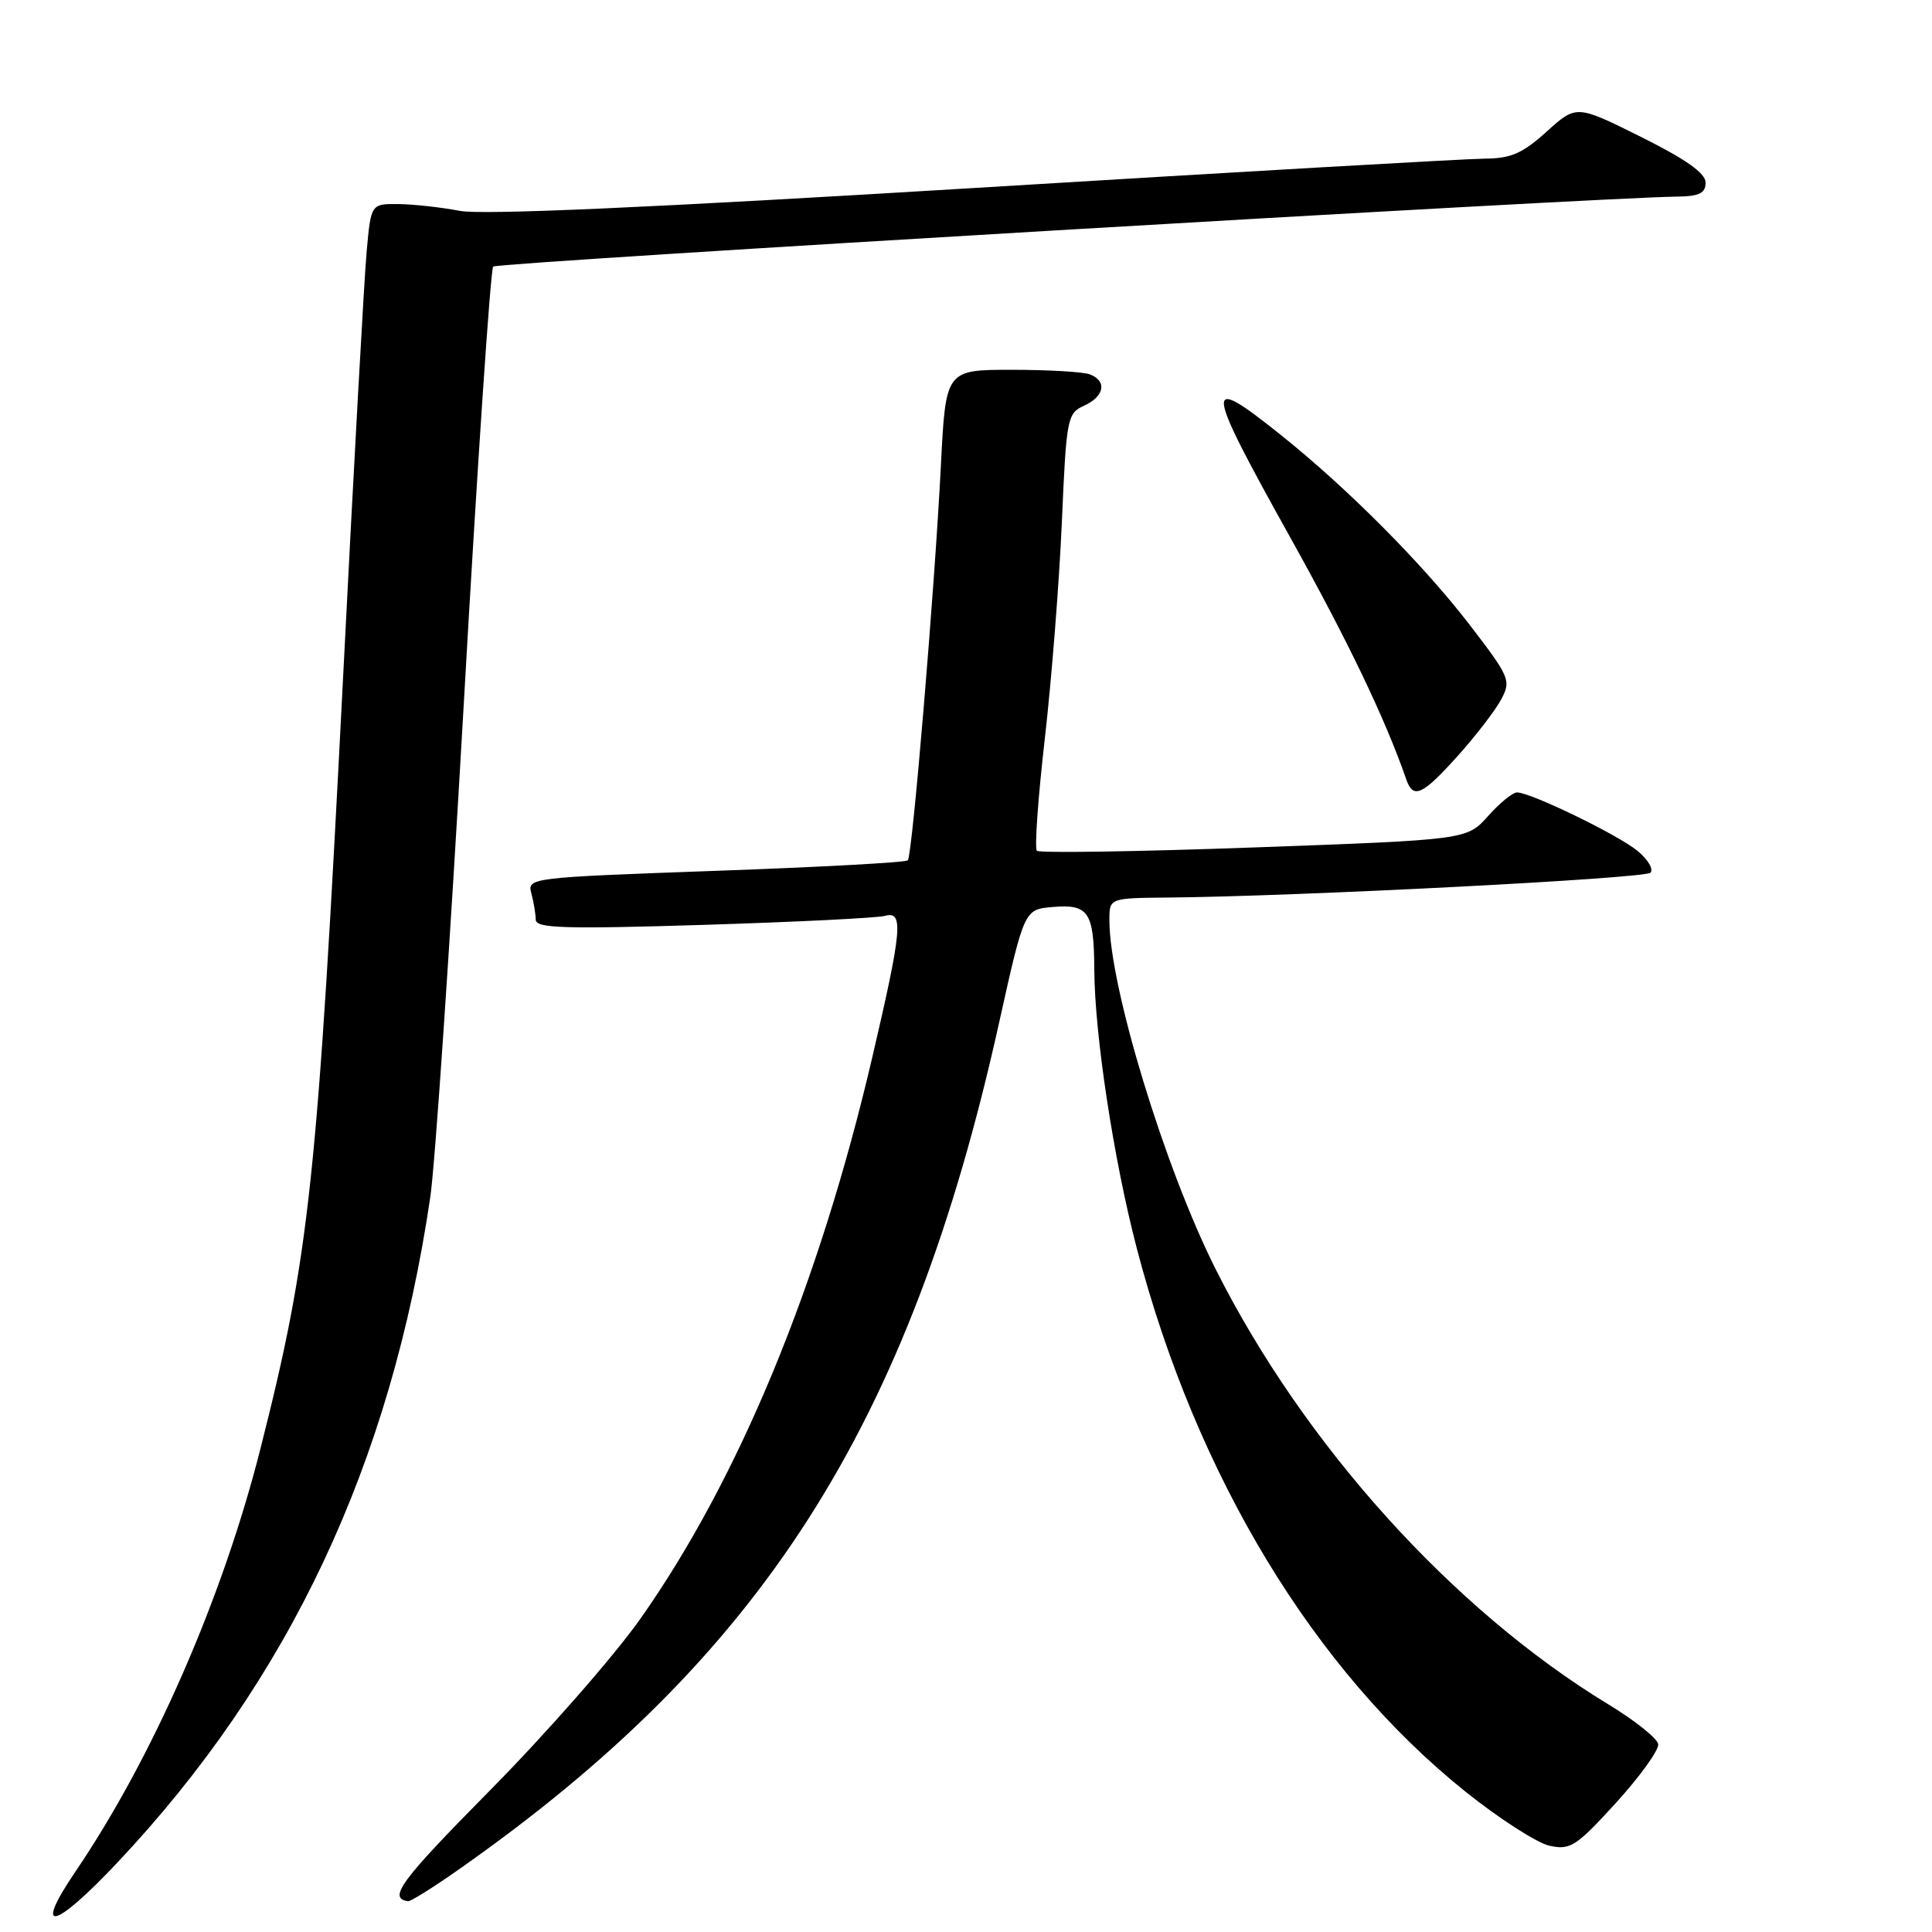 <?xml version="1.0" encoding="UTF-8" standalone="no"?>
<!DOCTYPE svg PUBLIC "-//W3C//DTD SVG 1.1//EN" "http://www.w3.org/Graphics/SVG/1.1/DTD/svg11.dtd" >
<svg xmlns="http://www.w3.org/2000/svg" xmlns:xlink="http://www.w3.org/1999/xlink" version="1.1" viewBox="0 0 256 256">
 <g >
 <path fill="currentColor"
d=" M 15.49 246.87 C 38.32 222.66 51.82 193.97 57.02 158.59 C 57.66 154.23 59.65 124.86 61.45 93.32 C 63.24 61.77 65.00 35.67 65.35 35.32 C 65.90 34.77 211.27 26.18 222.25 26.05 C 225.18 26.01 226.00 25.60 226.00 24.20 C 226.00 22.95 223.43 21.13 217.44 18.14 C 208.88 13.88 208.88 13.88 204.94 17.44 C 201.74 20.33 200.20 21.00 196.75 21.02 C 194.41 21.03 163.89 22.78 128.92 24.92 C 86.33 27.51 63.88 28.51 60.92 27.94 C 58.49 27.47 54.85 27.07 52.83 27.04 C 49.16 27.00 49.16 27.00 48.59 33.25 C 48.27 36.69 46.88 61.77 45.50 89.00 C 42.05 156.69 41.04 166.20 34.50 192.00 C 29.48 211.80 20.24 232.92 9.96 248.05 C 4.35 256.33 7.13 255.73 15.49 246.87 Z  M 60.58 247.86 C 100.99 219.57 120.52 189.01 132.39 135.50 C 135.72 120.50 135.72 120.50 139.51 120.18 C 144.26 119.78 144.96 120.85 145.00 128.50 C 145.05 137.15 147.58 153.74 150.63 165.41 C 158.52 195.58 174.12 221.35 194.24 237.45 C 198.68 241.00 203.67 244.21 205.32 244.57 C 208.07 245.17 208.84 244.68 214.14 238.87 C 217.33 235.36 219.84 231.87 219.72 231.11 C 219.60 230.34 216.63 227.97 213.12 225.84 C 192.50 213.31 172.78 191.46 161.07 168.15 C 154.30 154.67 147.00 130.70 147.00 121.93 C 147.00 119.00 147.00 119.00 154.75 118.93 C 171.85 118.78 217.92 116.41 218.69 115.64 C 219.13 115.20 218.38 113.90 217.00 112.76 C 214.41 110.62 202.82 105.00 201.01 105.00 C 200.44 105.00 198.71 106.41 197.17 108.14 C 194.37 111.27 194.37 111.27 166.17 112.29 C 150.67 112.85 137.72 113.05 137.39 112.73 C 137.07 112.41 137.54 105.74 138.44 97.91 C 139.34 90.08 140.35 77.18 140.70 69.24 C 141.30 55.37 141.41 54.77 143.66 53.75 C 146.35 52.52 146.72 50.49 144.42 49.61 C 143.55 49.27 138.89 49.00 134.07 49.00 C 125.31 49.00 125.31 49.00 124.67 61.75 C 123.84 78.12 120.89 113.35 120.29 114.00 C 120.04 114.28 108.59 114.90 94.84 115.39 C 70.11 116.28 69.85 116.31 70.41 118.39 C 70.72 119.55 70.98 121.12 70.99 121.87 C 71.00 123.00 74.77 123.12 93.25 122.55 C 105.49 122.17 116.29 121.63 117.25 121.36 C 119.77 120.65 119.54 123.14 115.57 140.15 C 108.53 170.27 97.90 195.99 84.85 214.50 C 81.36 219.45 72.39 229.68 64.93 237.23 C 53.06 249.24 51.35 251.55 54.08 251.92 C 54.41 251.96 57.33 250.14 60.58 247.86 Z  M 193.16 100.16 C 195.55 97.50 198.13 94.14 198.91 92.69 C 200.25 90.16 200.07 89.74 194.72 82.77 C 188.52 74.72 178.56 64.70 169.71 57.63 C 159.40 49.38 159.52 50.67 170.98 71.24 C 178.60 84.92 183.53 95.19 186.33 103.25 C 187.26 105.94 188.45 105.40 193.16 100.16 Z "/>
</g>
</svg>